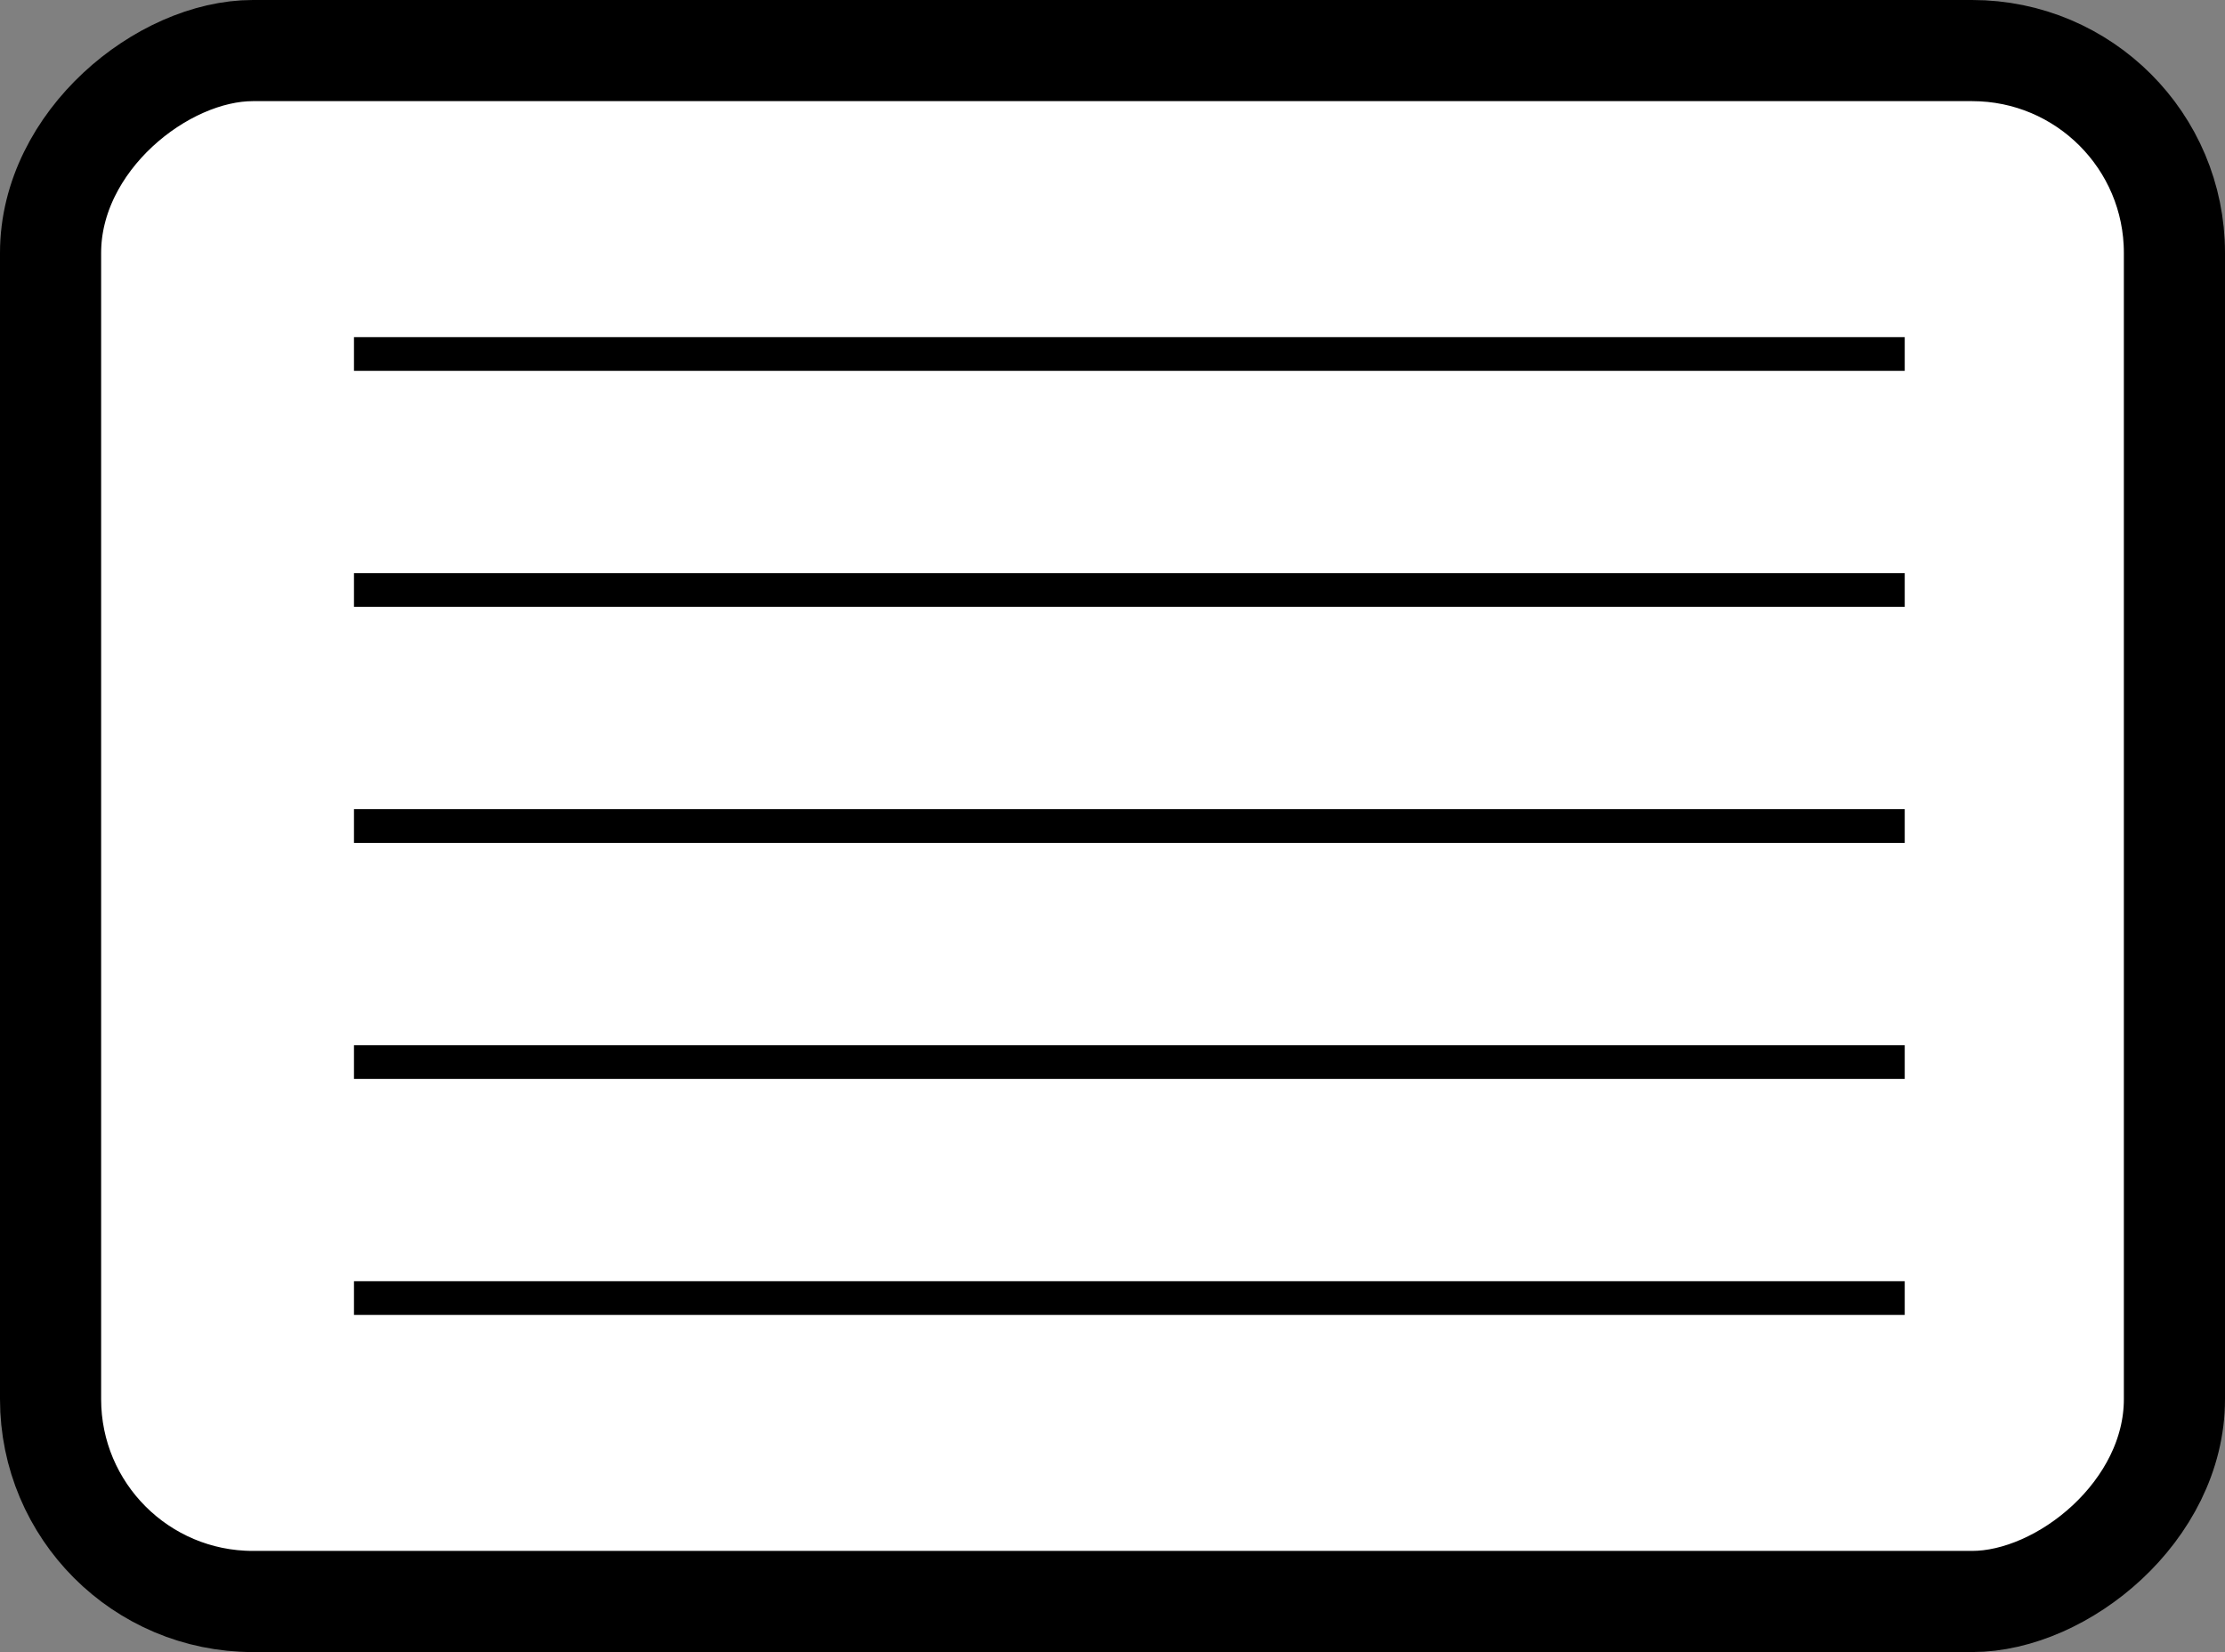<?xml version="1.0" encoding="UTF-8"?>
<svg width="66px" height="49px" viewBox="0 0 66 49" version="1.1" xmlns="http://www.w3.org/2000/svg" xmlns:xlink="http://www.w3.org/1999/xlink">
    <rect x="0" y="0" width="66" height="49" fill="#808080" stroke="none"/>
    <!-- Generator: Sketch 55.1 (78136) - https://sketchapp.com -->
    <title>Icon / E-reader / Orientation / Horizontal / Selected</title>
    <desc>Created with Sketch.</desc>
    <g id="Icon-/-E-reader-/-Orientation-/-Horizontal-/-Selected" stroke="none" stroke-width="1" fill="none" fill-rule="evenodd">
        <g id="167ppi_Orientation_Horizontal_Selected" transform="translate(-0.5, -0.5)" stroke="#000000">
            <rect id="Rectangle" stroke-width="3" fill="#FFFFFF" transform="translate(33.5, 25) rotate(-90) translate(-33.5, -25) " x="10.5" y="-6.5" width="46" height="63" rx="6"></rect>
            <path d="M11.5,11 L56.5,11" id="Line" stroke-linecap="square"></path>
            <path d="M11.5,18 L56.5,18" id="Line" stroke-linecap="square"></path>
            <path d="M11.5,25 L56.5,25" id="Line" stroke-linecap="square"></path>
            <path d="M11.5,32 L56.5,32" id="Line" stroke-linecap="square"></path>
            <path d="M11.5,39 L56.5,39" id="Line" stroke-linecap="square"></path>
        </g>
    </g>
</svg>